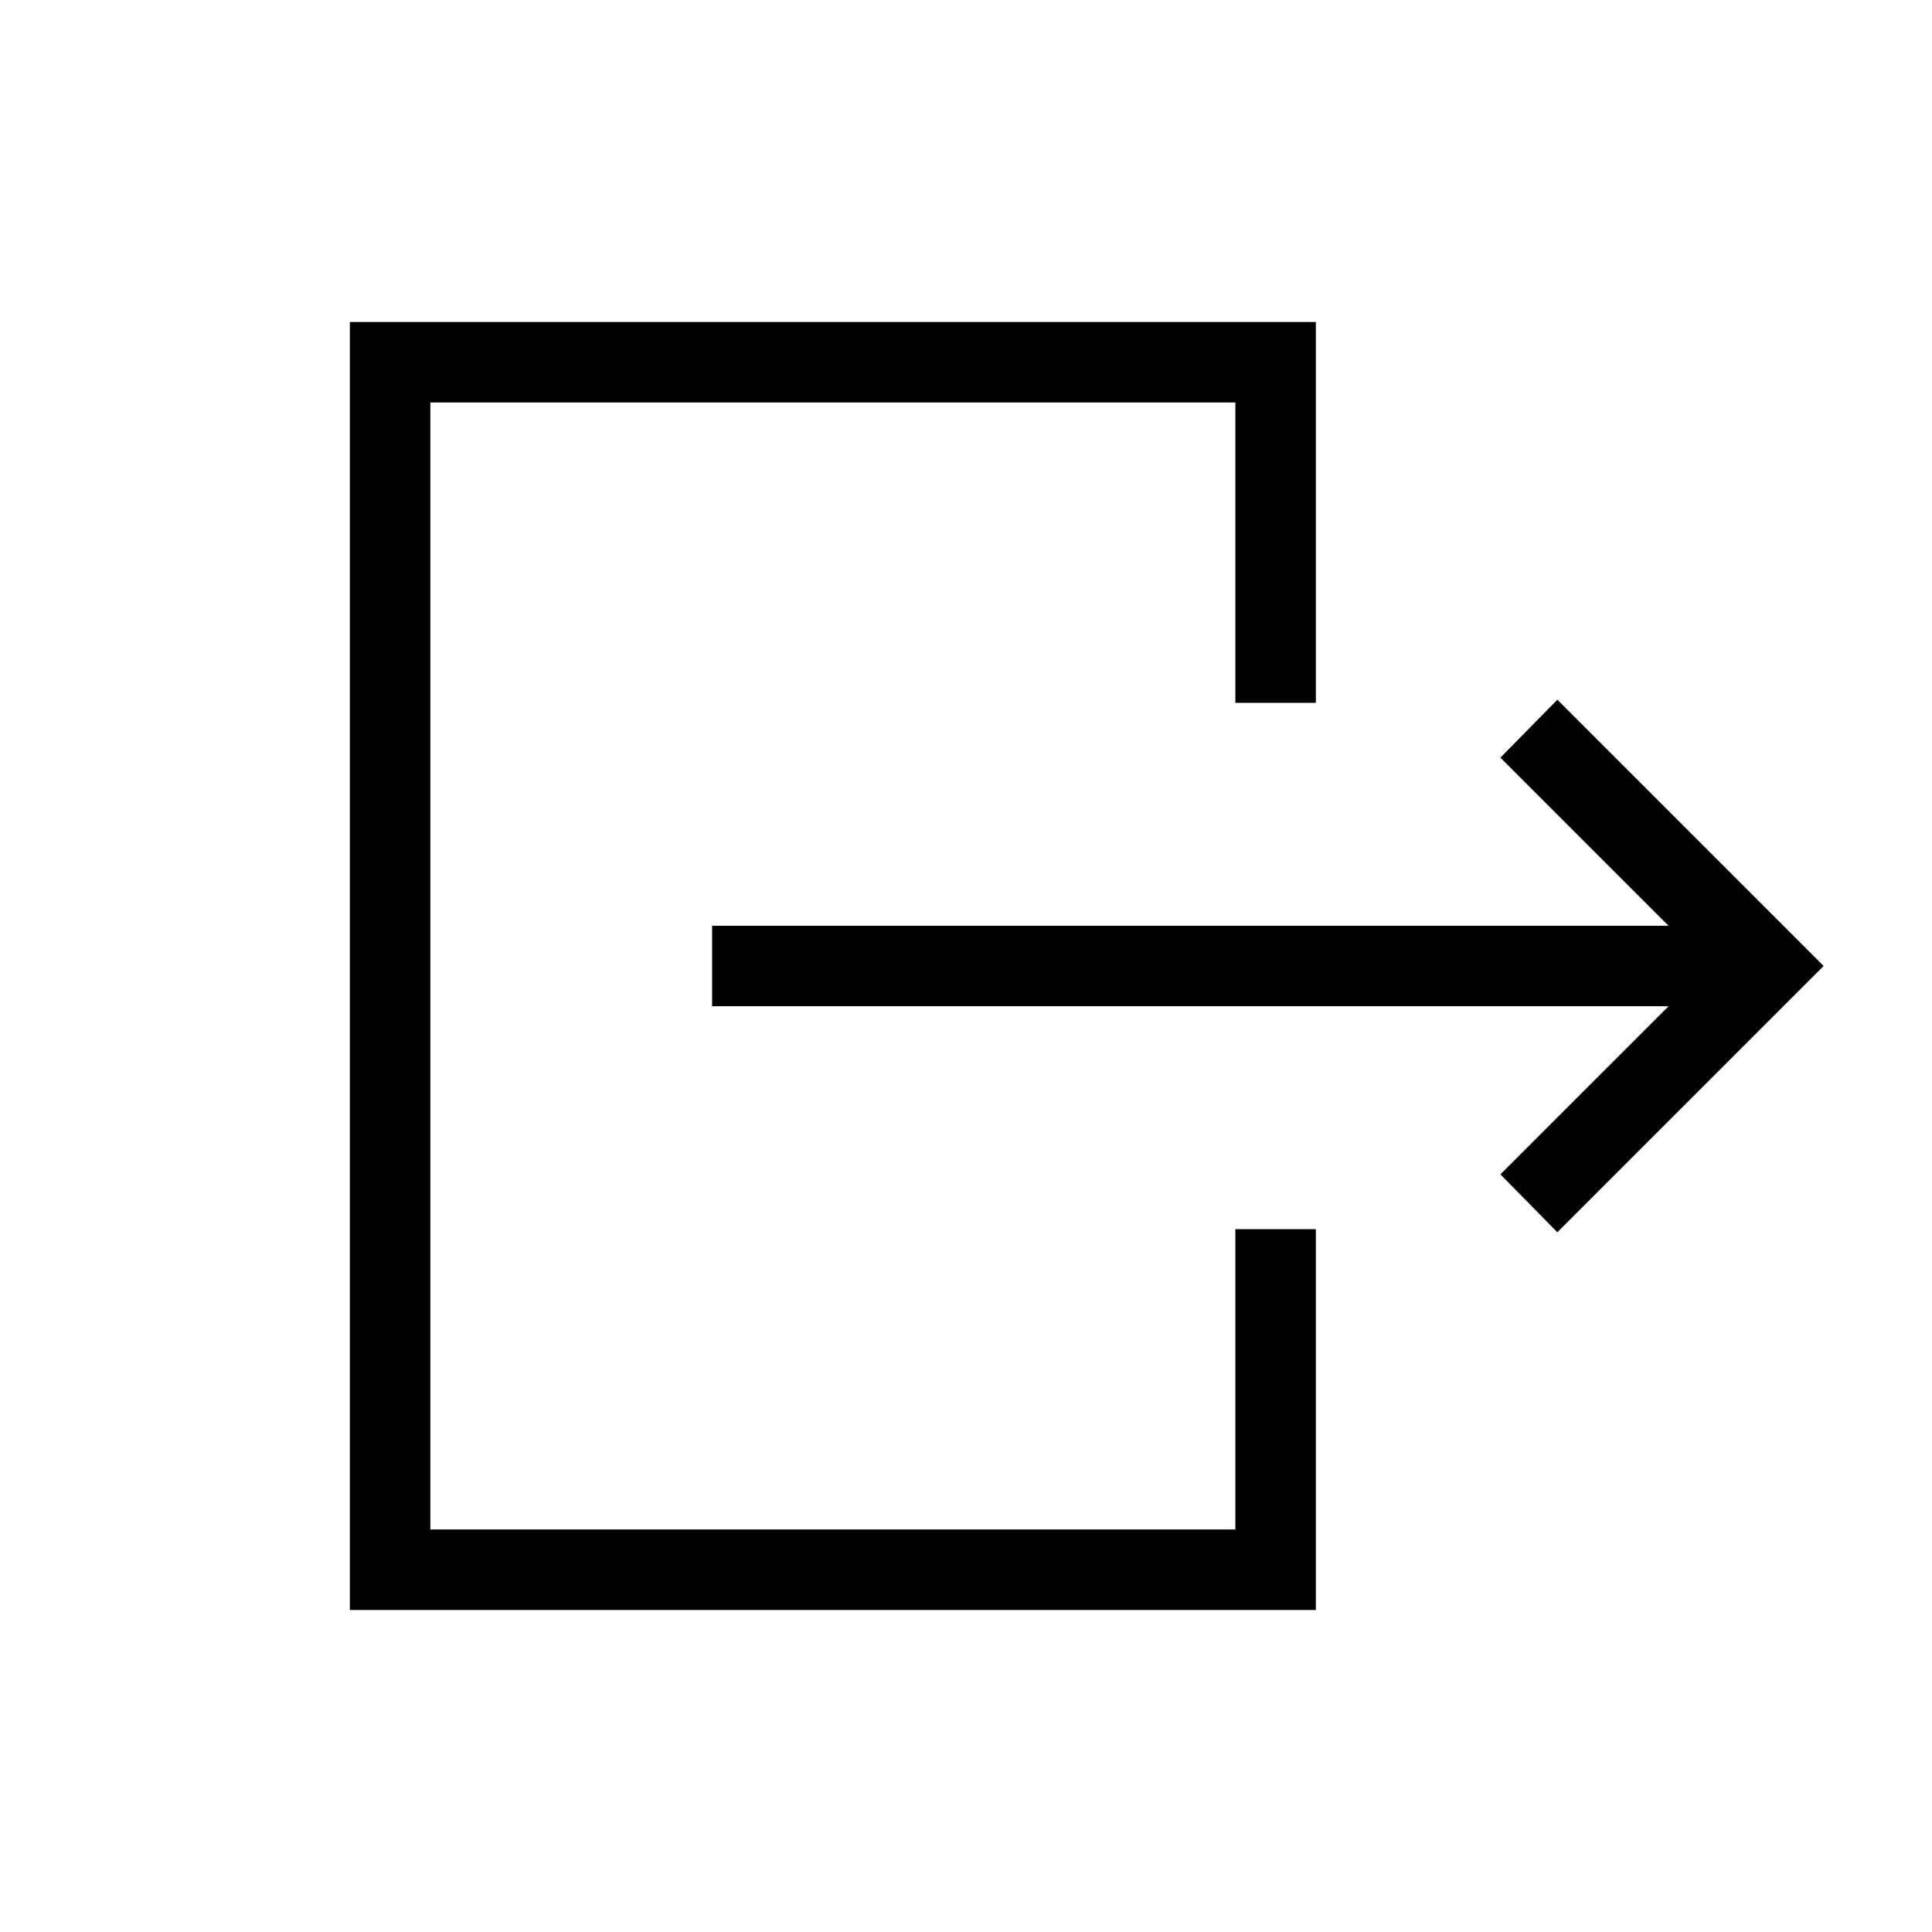 <svg xmlns="http://www.w3.org/2000/svg" height="24" viewBox="0 -960 960 960" width="24"><path d="M353.846-460v-40h475.231l-83.539-83.538 28.308-28.77L906.154-480 773.846-347.692l-28.308-28.77L829.077-460H353.846Zm-180 300v-640h480v189.231h-40V-760h-400v560h400v-149.231h40V-160h-480Z"/></svg>